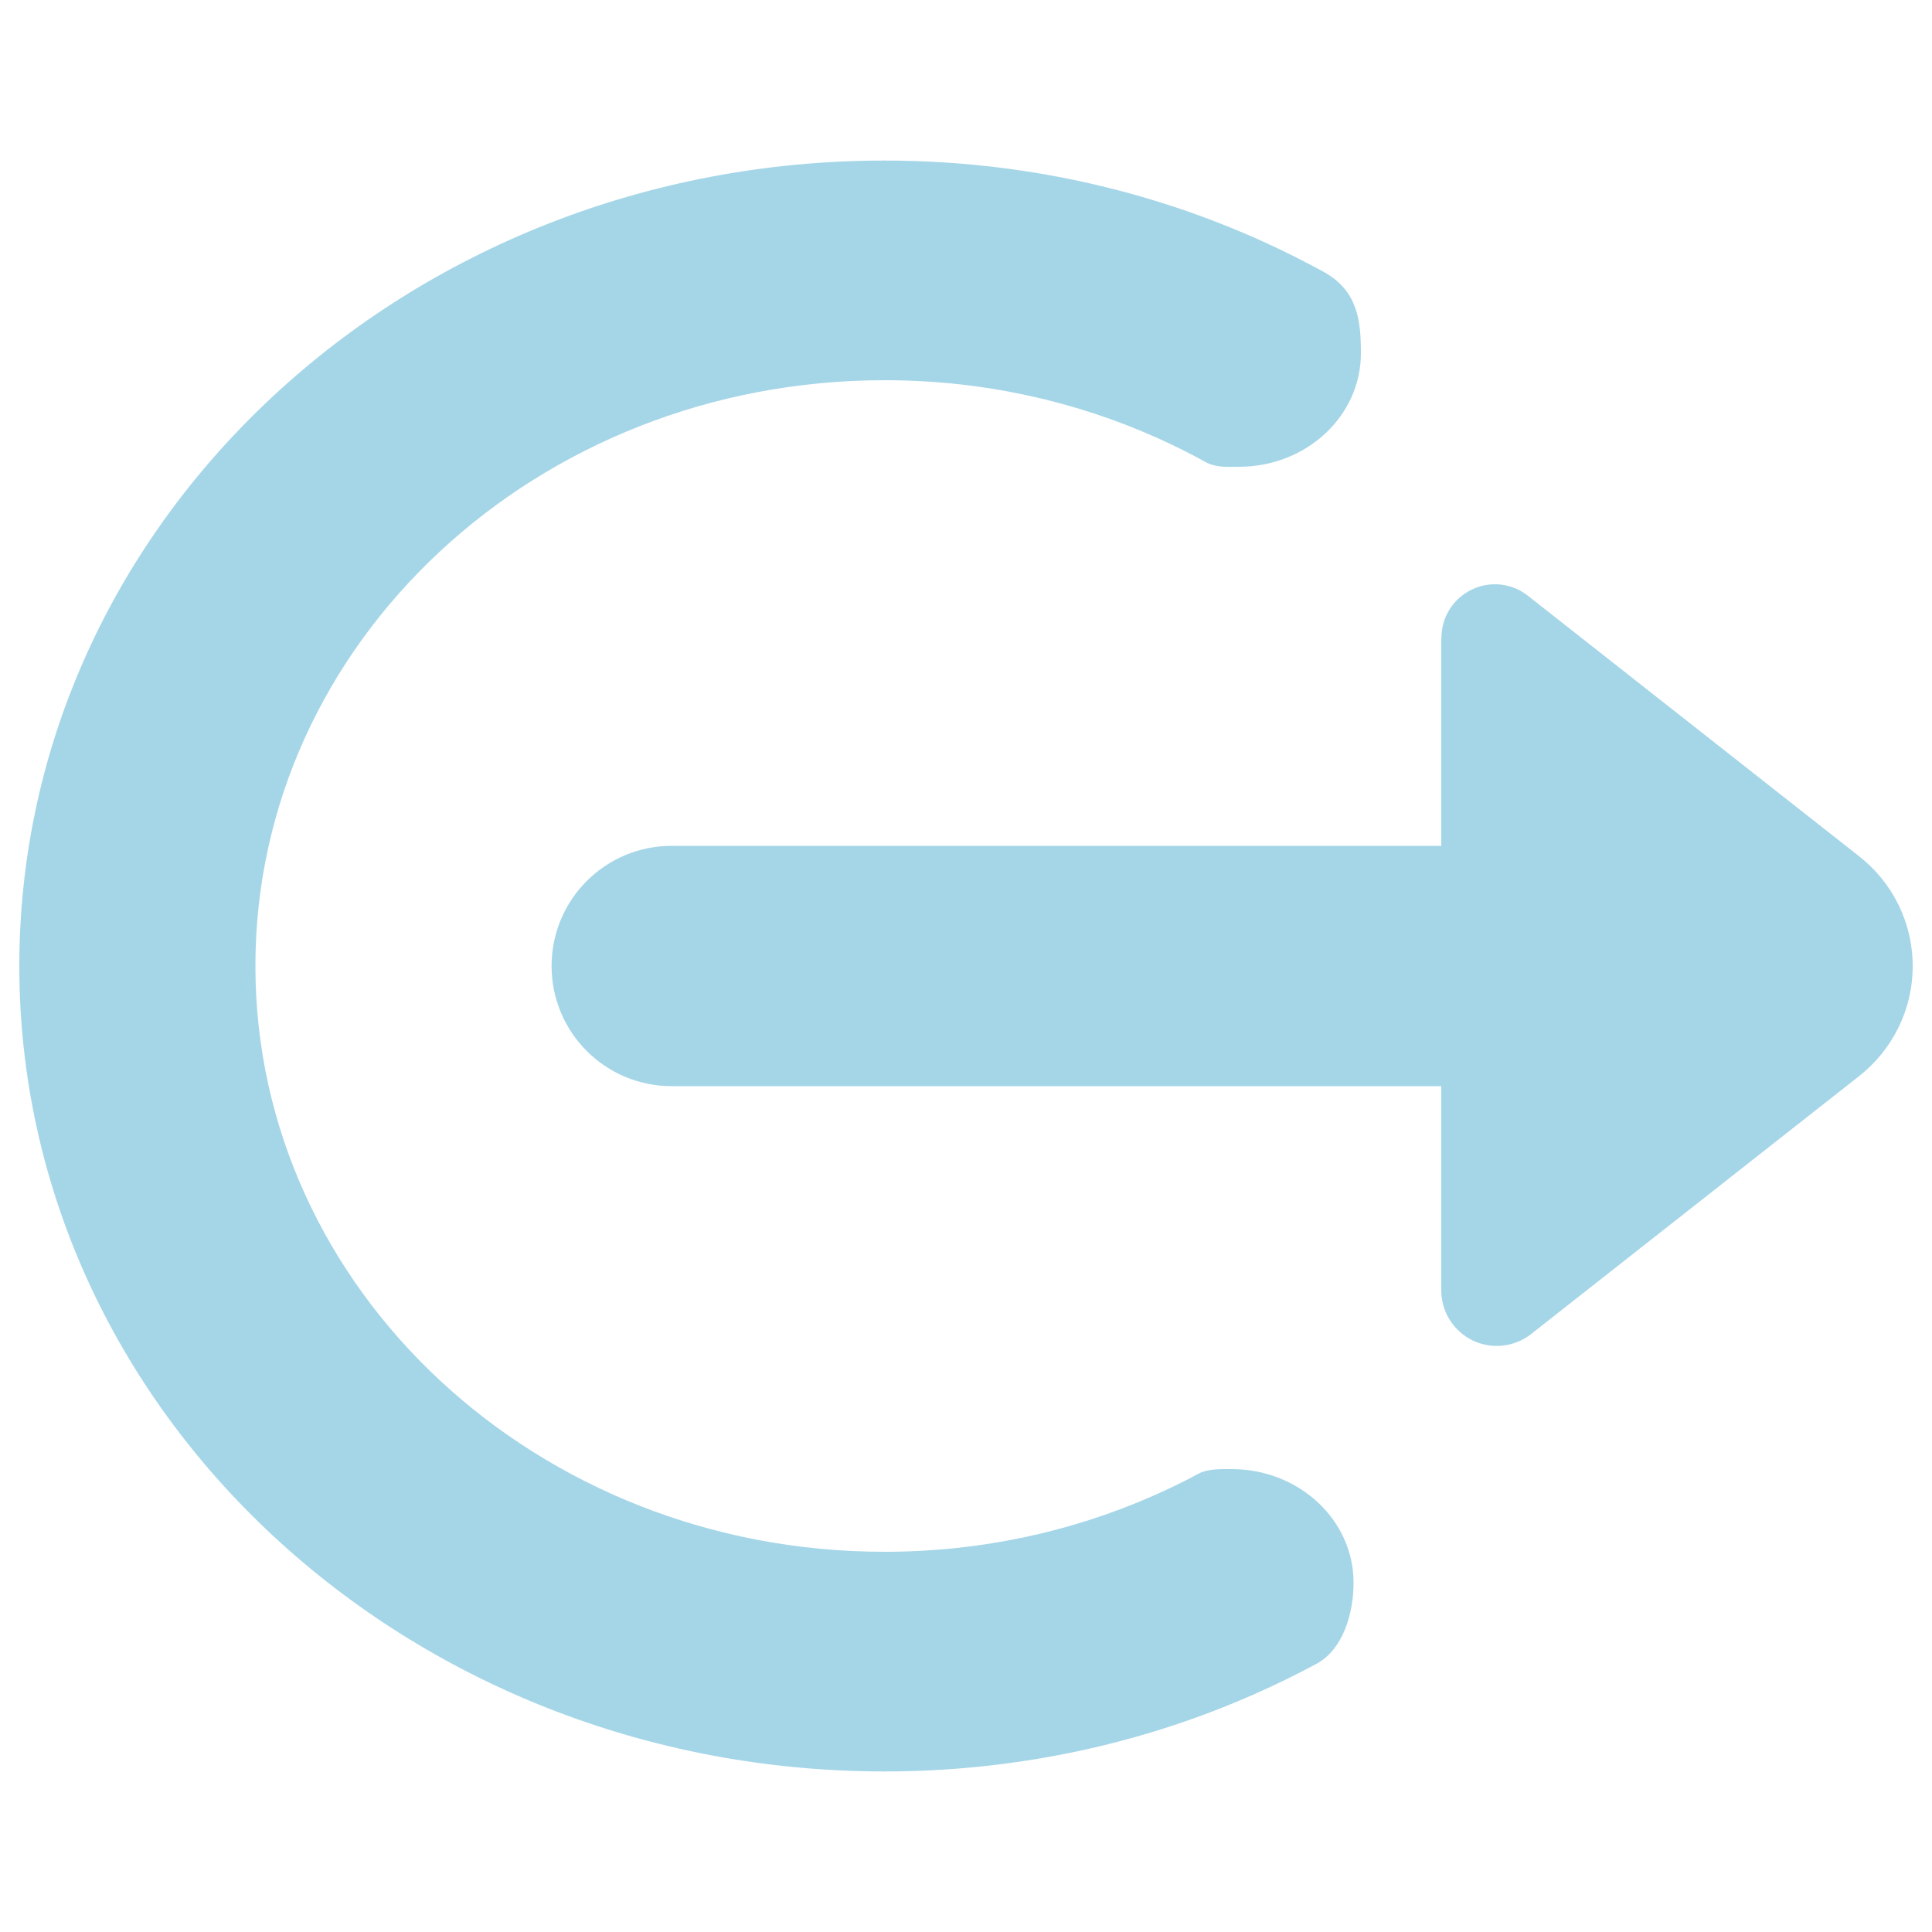 <svg fill="#a5d6e8" version="1.1" xmlns="http://www.w3.org/2000/svg" xmlns:xlink="http://www.w3.org/1999/xlink" viewBox="0 0 1000 1000" xml:space="preserve">
    <path d="M347.7,562.2c-34.4,0-62.2-27.8-62.2-62.2l0,0c0-34.4,27.8-62.2,62.2-62.2h423.6c34.4,0,62.2,27.8,62.2,62.2l0,0c0,34.4-27.9,62.2-62.2,62.2H347.7z"/>
    <path d="M700.6,819.1c0,16.4-5.6,34.6-19,42c-10.5,5.6-21.2,10.9-32.1,15.7c-58.1,25.7-123.1,40.1-191.7,40.1C210.5,916.9,10,730.2,10,500C10,269.8,210.5,83.1,457.8,83.1c70.8,0,137.7,15.3,197.2,42.5c10.3,4.7,20.4,9.8,30.3,15.2c0,0,0,0,0,0c17.7,9.9,19.1,25.6,19.1,42.1c0,32.4-28.2,58.7-63.1,58.7c-5.7,0-11,0.5-16.5-2c-8.2-4.6-16.7-8.8-25.3-12.7c-42.9-19.3-90.9-30.1-141.7-30.1c-179.9,0-325.6,135.7-325.6,303.2c0,167.4,145.8,303.2,325.6,303.2c49.8,0,96.9-10.4,139.1-29c8.2-3.6,16.2-7.5,24-11.7c4.8-2.3,10.9-2.1,16.6-2.1C672.3,760.4,700.6,786.7,700.6,819.1z"/>
    <path d="M746.1,330.1c0-10.3,5.7-20.1,15.6-24.9c9.9-4.8,21.2-3.2,29.2,3.2l171.5,134.9c16.8,13.2,27.6,33.7,27.6,56.8c0,23-10.8,43.5-27.6,56.8L792.5,690.5c-8.4,6.6-20.1,8.2-30.3,3.3c-10.2-5-16.2-15.2-16.2-25.8V330.1L746.1,330.1z"/>
</svg>
